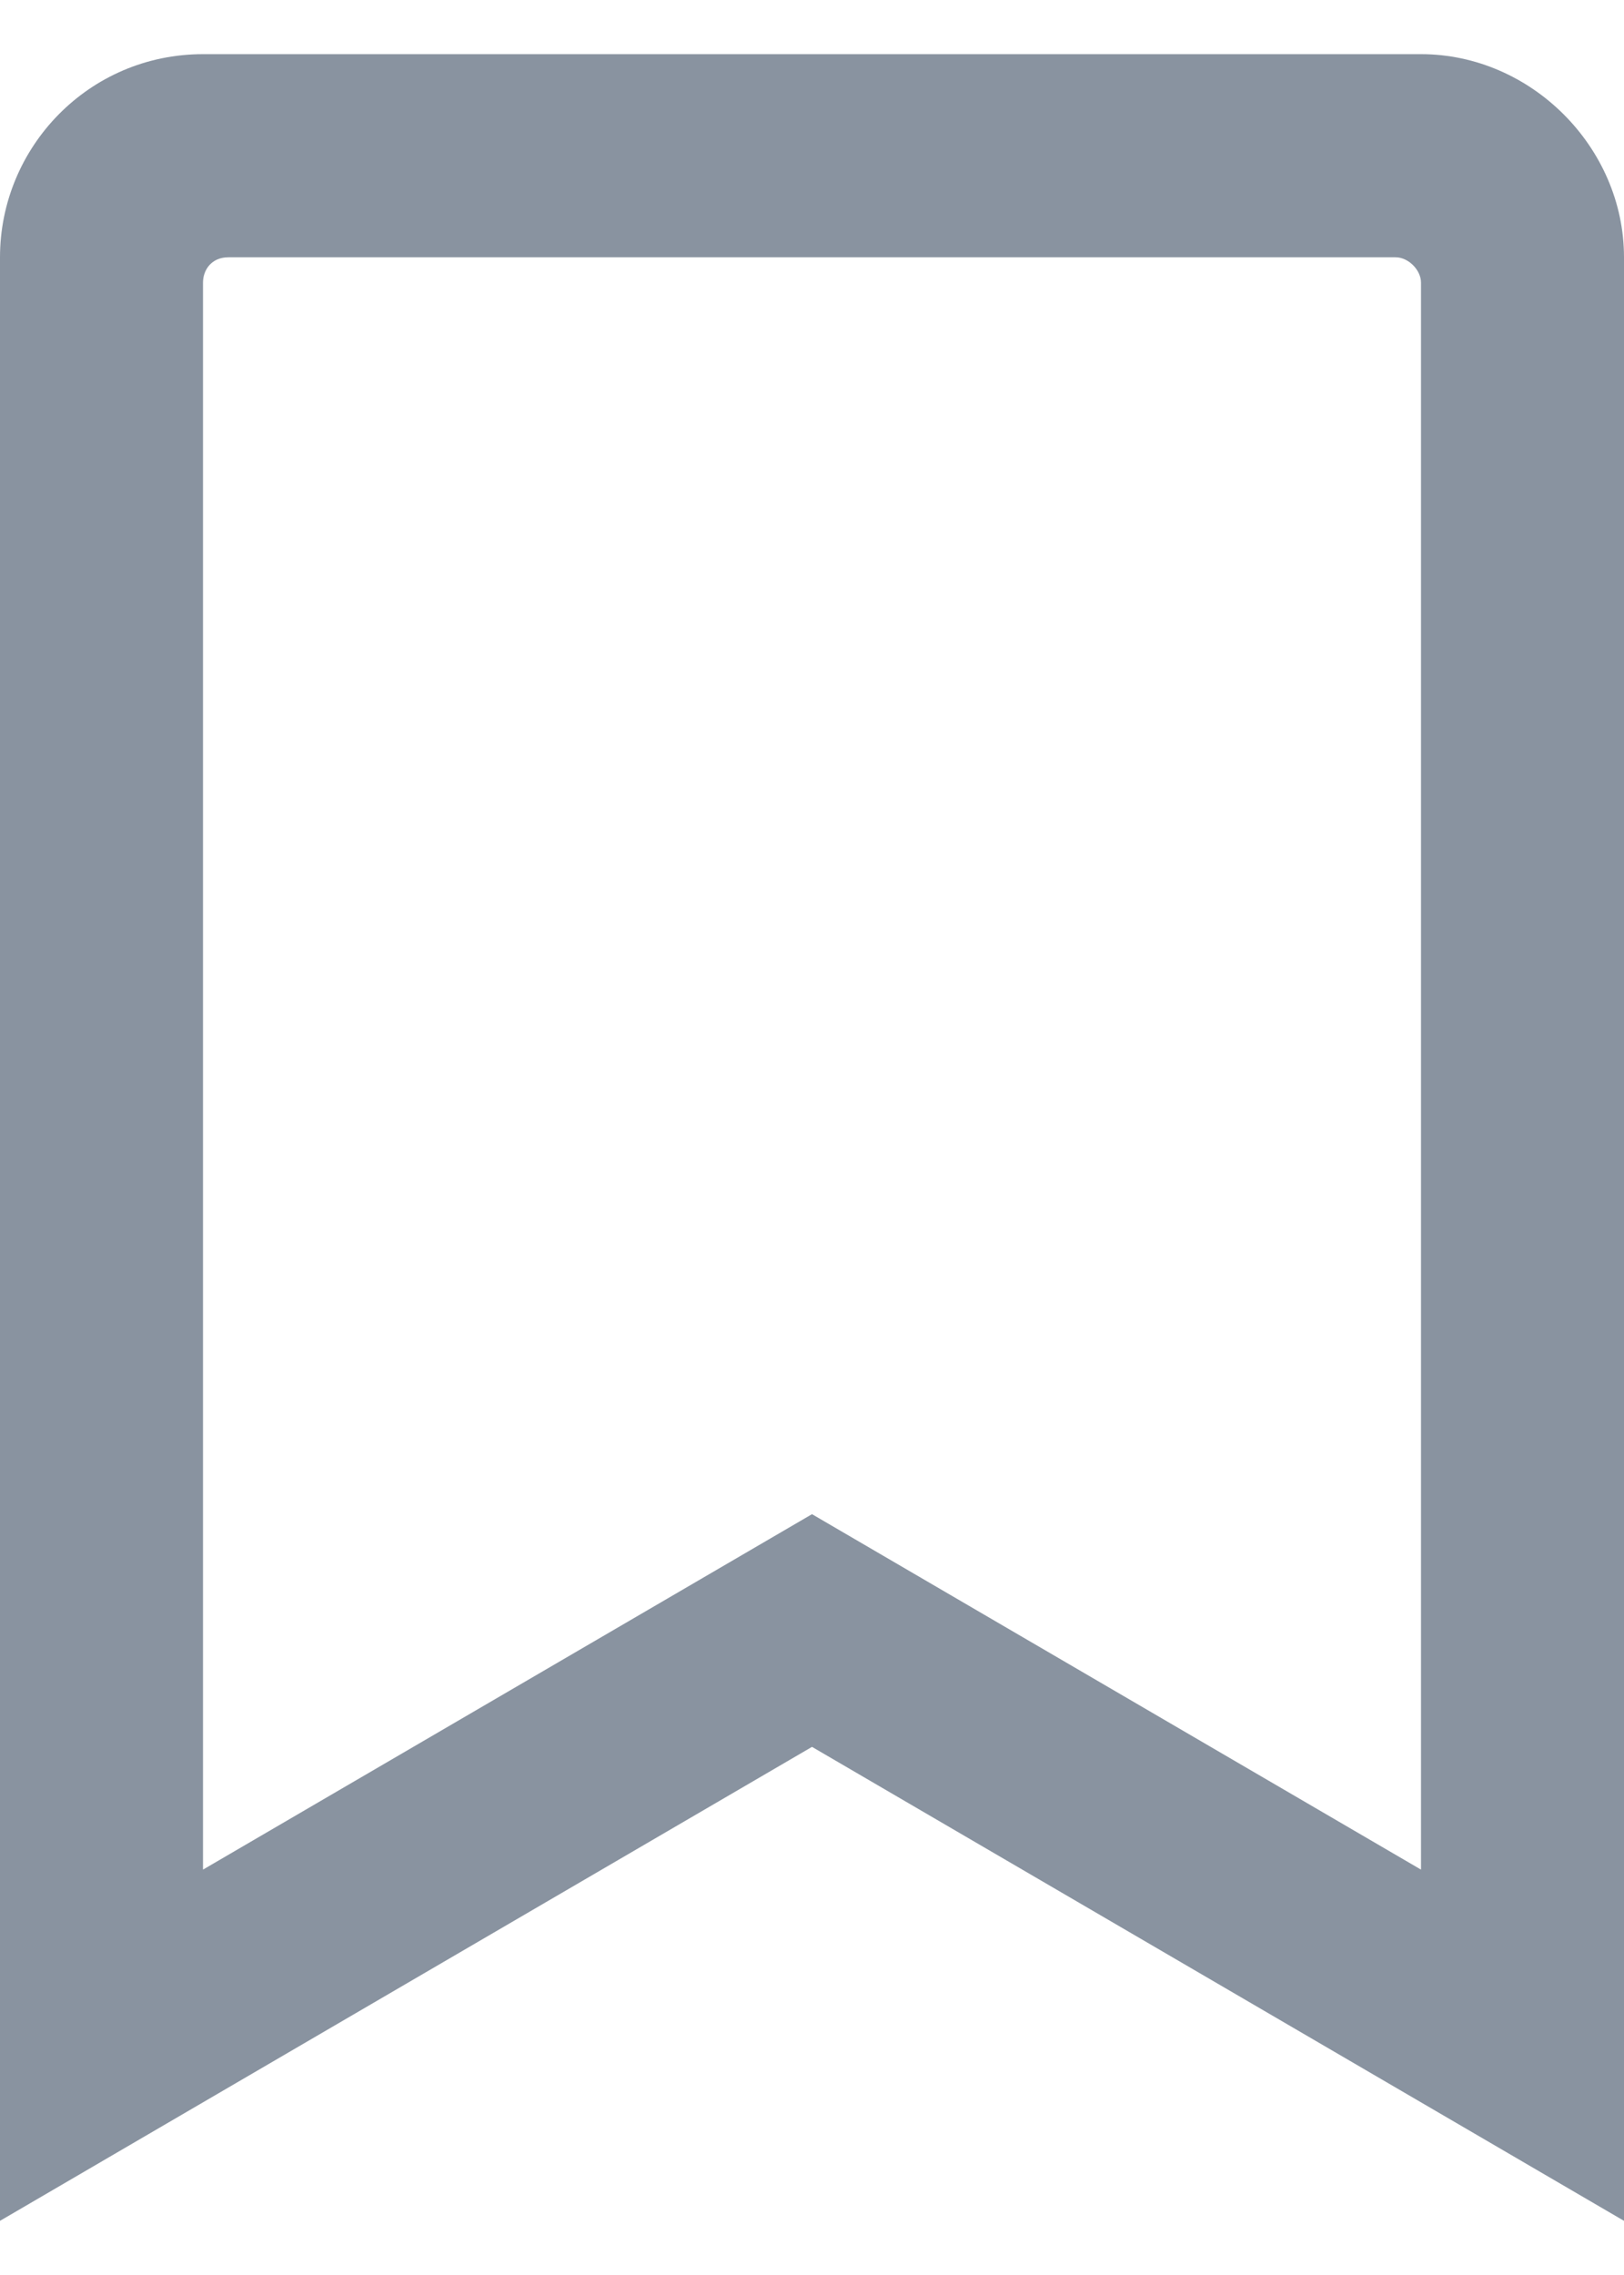 <svg width="15" height="21" viewBox="0 0 15 21" fill="none" xmlns="http://www.w3.org/2000/svg">
<path d="M13.125 0.5C14.141 0.5 15 1.359 15 2.375V20.5L7.5 16.125L0 20.5V2.375C0 1.359 0.82 0.5 1.875 0.5H13.125ZM13.125 17.258V2.609C13.125 2.492 13.008 2.375 12.891 2.375H2.109C1.953 2.375 1.875 2.492 1.875 2.609V17.258L7.5 13.977L13.125 17.258Z" fill="#8993A0"/>
</svg>
